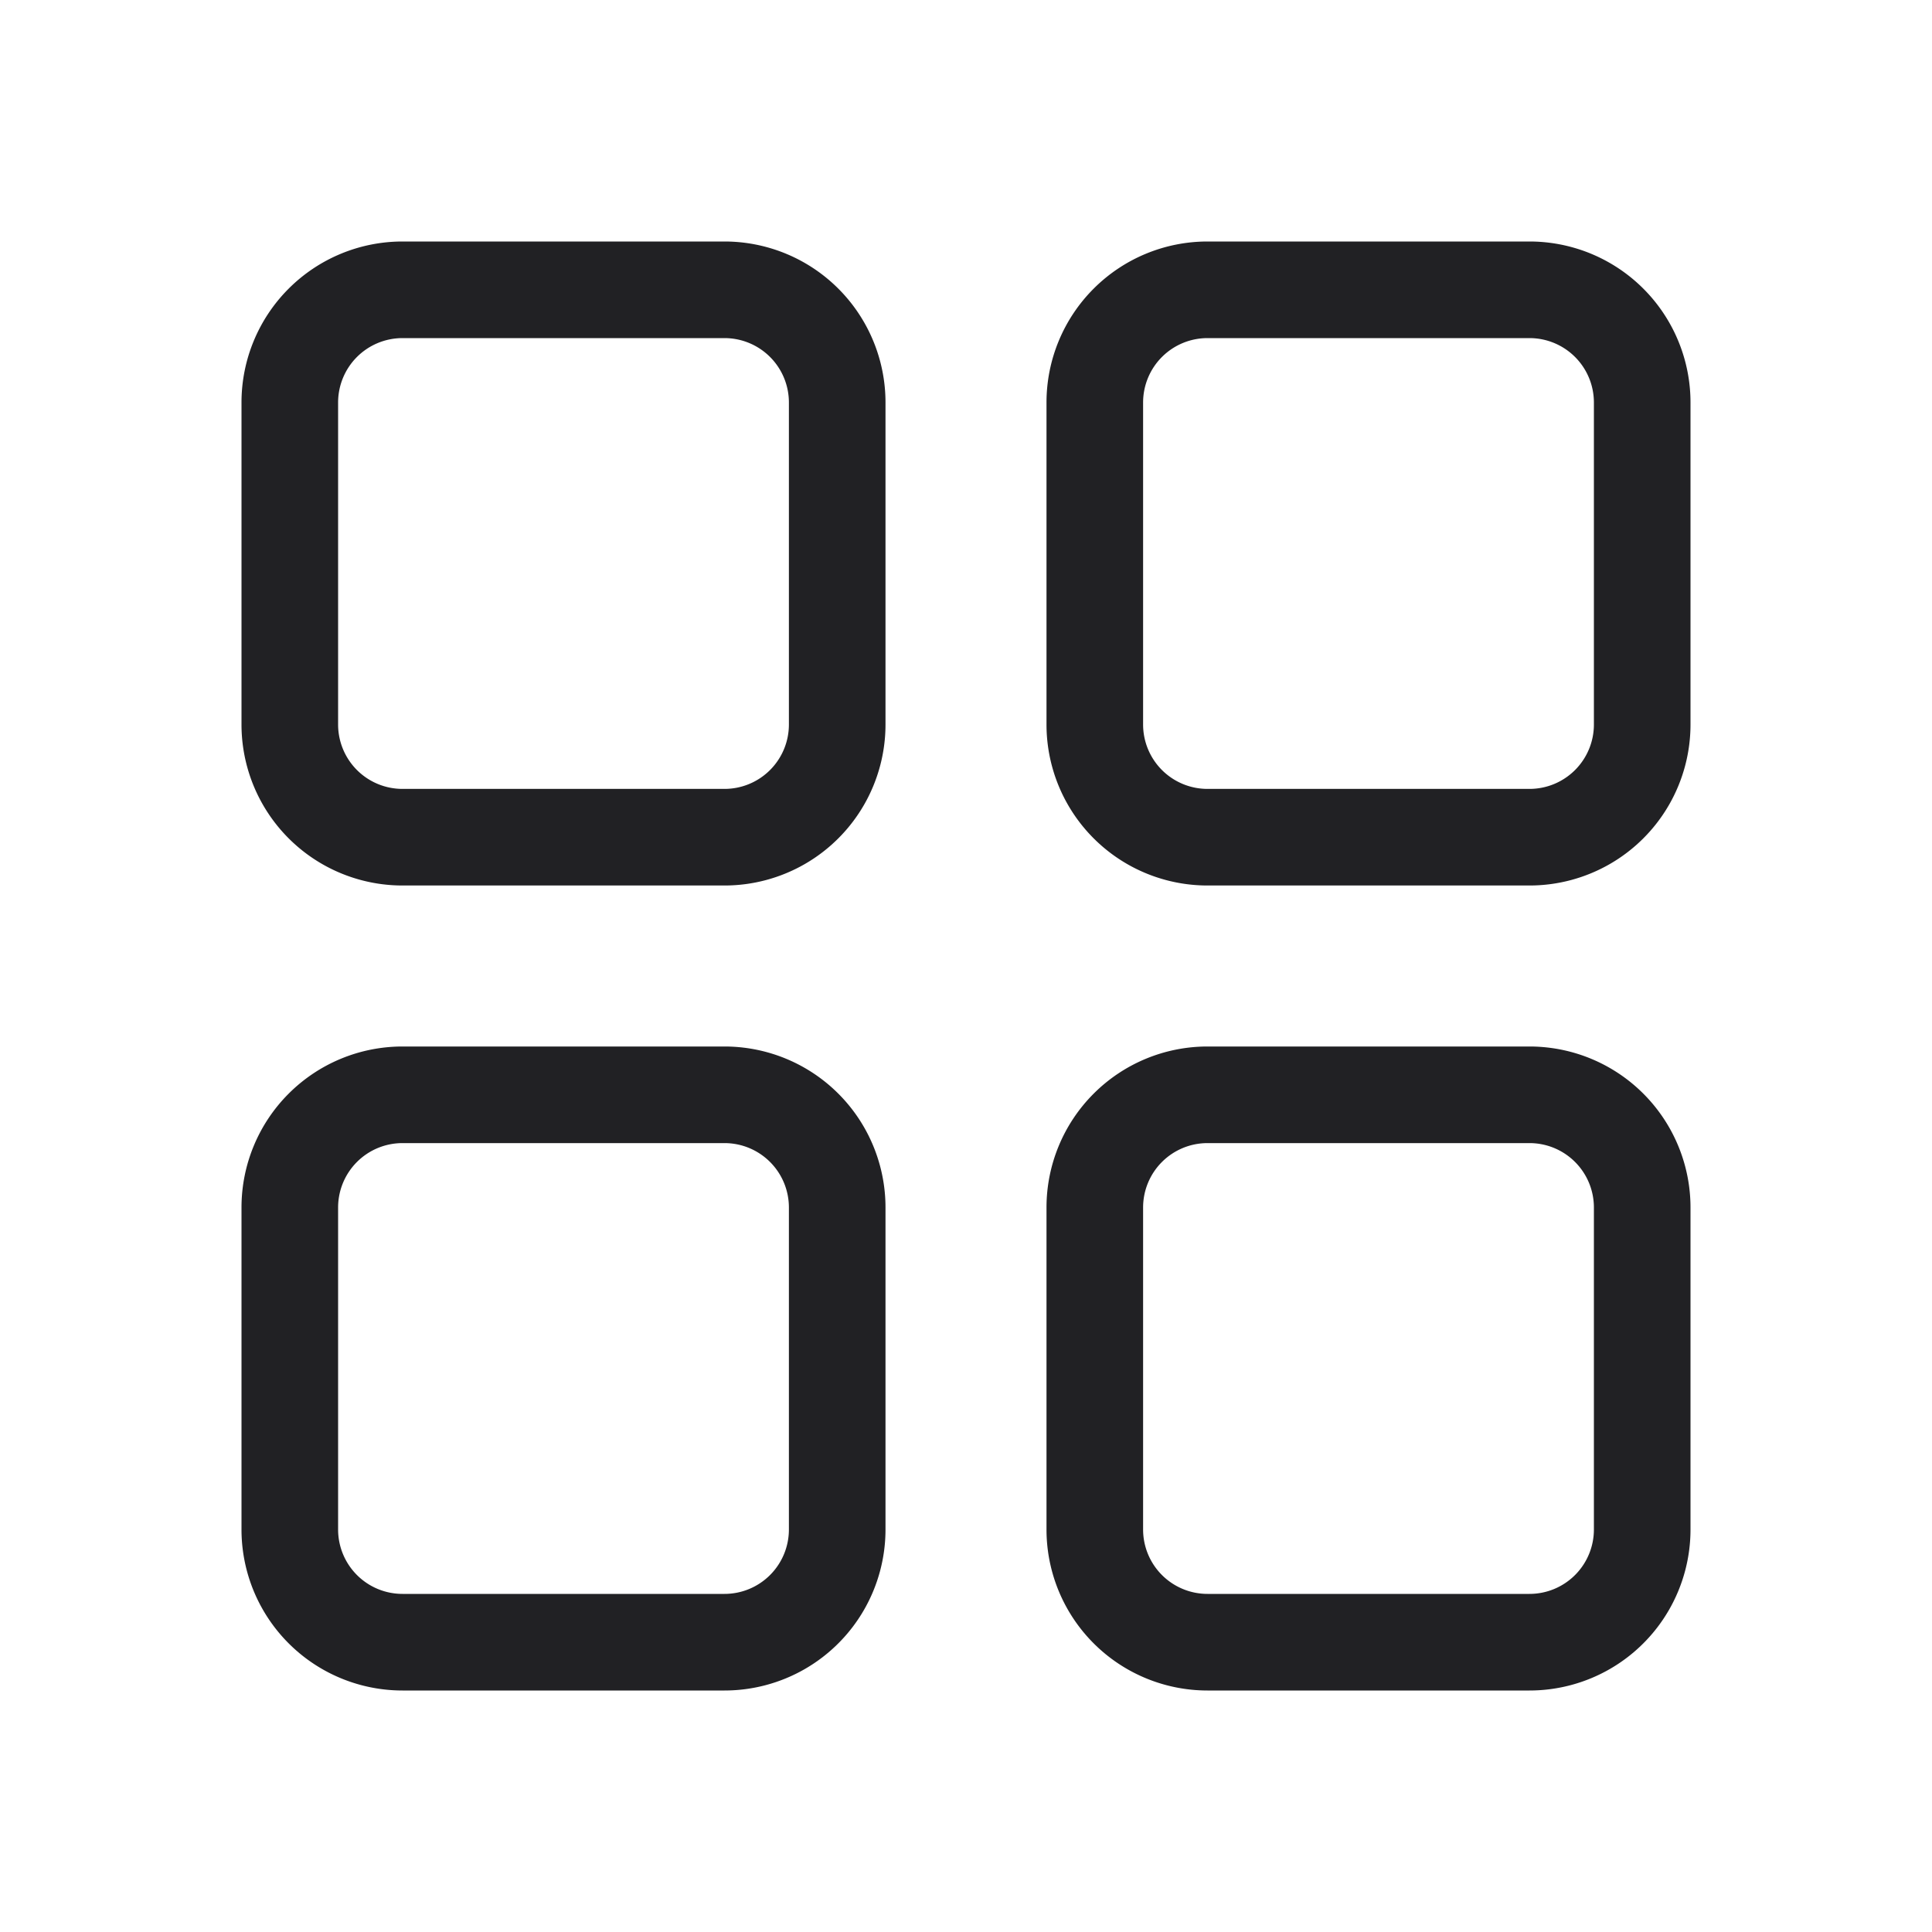 <svg xmlns="http://www.w3.org/2000/svg" width="24" height="24" fill="none"><g fill="#212124" fill-rule="evenodd" clip-rule="evenodd"><path d="M9 4.2H5a.8.8 0 0 0-.8.8v4a.8.8 0 0 0 .8.8h4a.8.8 0 0 0 .8-.8V5a.8.8 0 0 0-.8-.8ZM5 3a2 2 0 0 0-2 2v4a2 2 0 0 0 2 2h4a2 2 0 0 0 2-2V5a2 2 0 0 0-2-2H5ZM9 14.2H5a.8.8 0 0 0-.8.8v4a.8.8 0 0 0 .8.8h4a.8.8 0 0 0 .8-.8v-4a.8.8 0 0 0-.8-.8ZM5 13a2 2 0 0 0-2 2v4a2 2 0 0 0 2 2h4a2 2 0 0 0 2-2v-4a2 2 0 0 0-2-2H5ZM19 4.2h-4a.8.8 0 0 0-.8.8v4a.8.8 0 0 0 .8.8h4a.8.8 0 0 0 .8-.8V5a.8.8 0 0 0-.8-.8ZM15 3a2 2 0 0 0-2 2v4a2 2 0 0 0 2 2h4a2 2 0 0 0 2-2V5a2 2 0 0 0-2-2h-4ZM19 14.2h-4a.8.8 0 0 0-.8.8v4a.8.8 0 0 0 .8.8h4a.8.8 0 0 0 .8-.8v-4a.8.8 0 0 0-.8-.8ZM15 13a2 2 0 0 0-2 2v4a2 2 0 0 0 2 2h4a2 2 0 0 0 2-2v-4a2 2 0 0 0-2-2h-4Z"/></g></svg>
